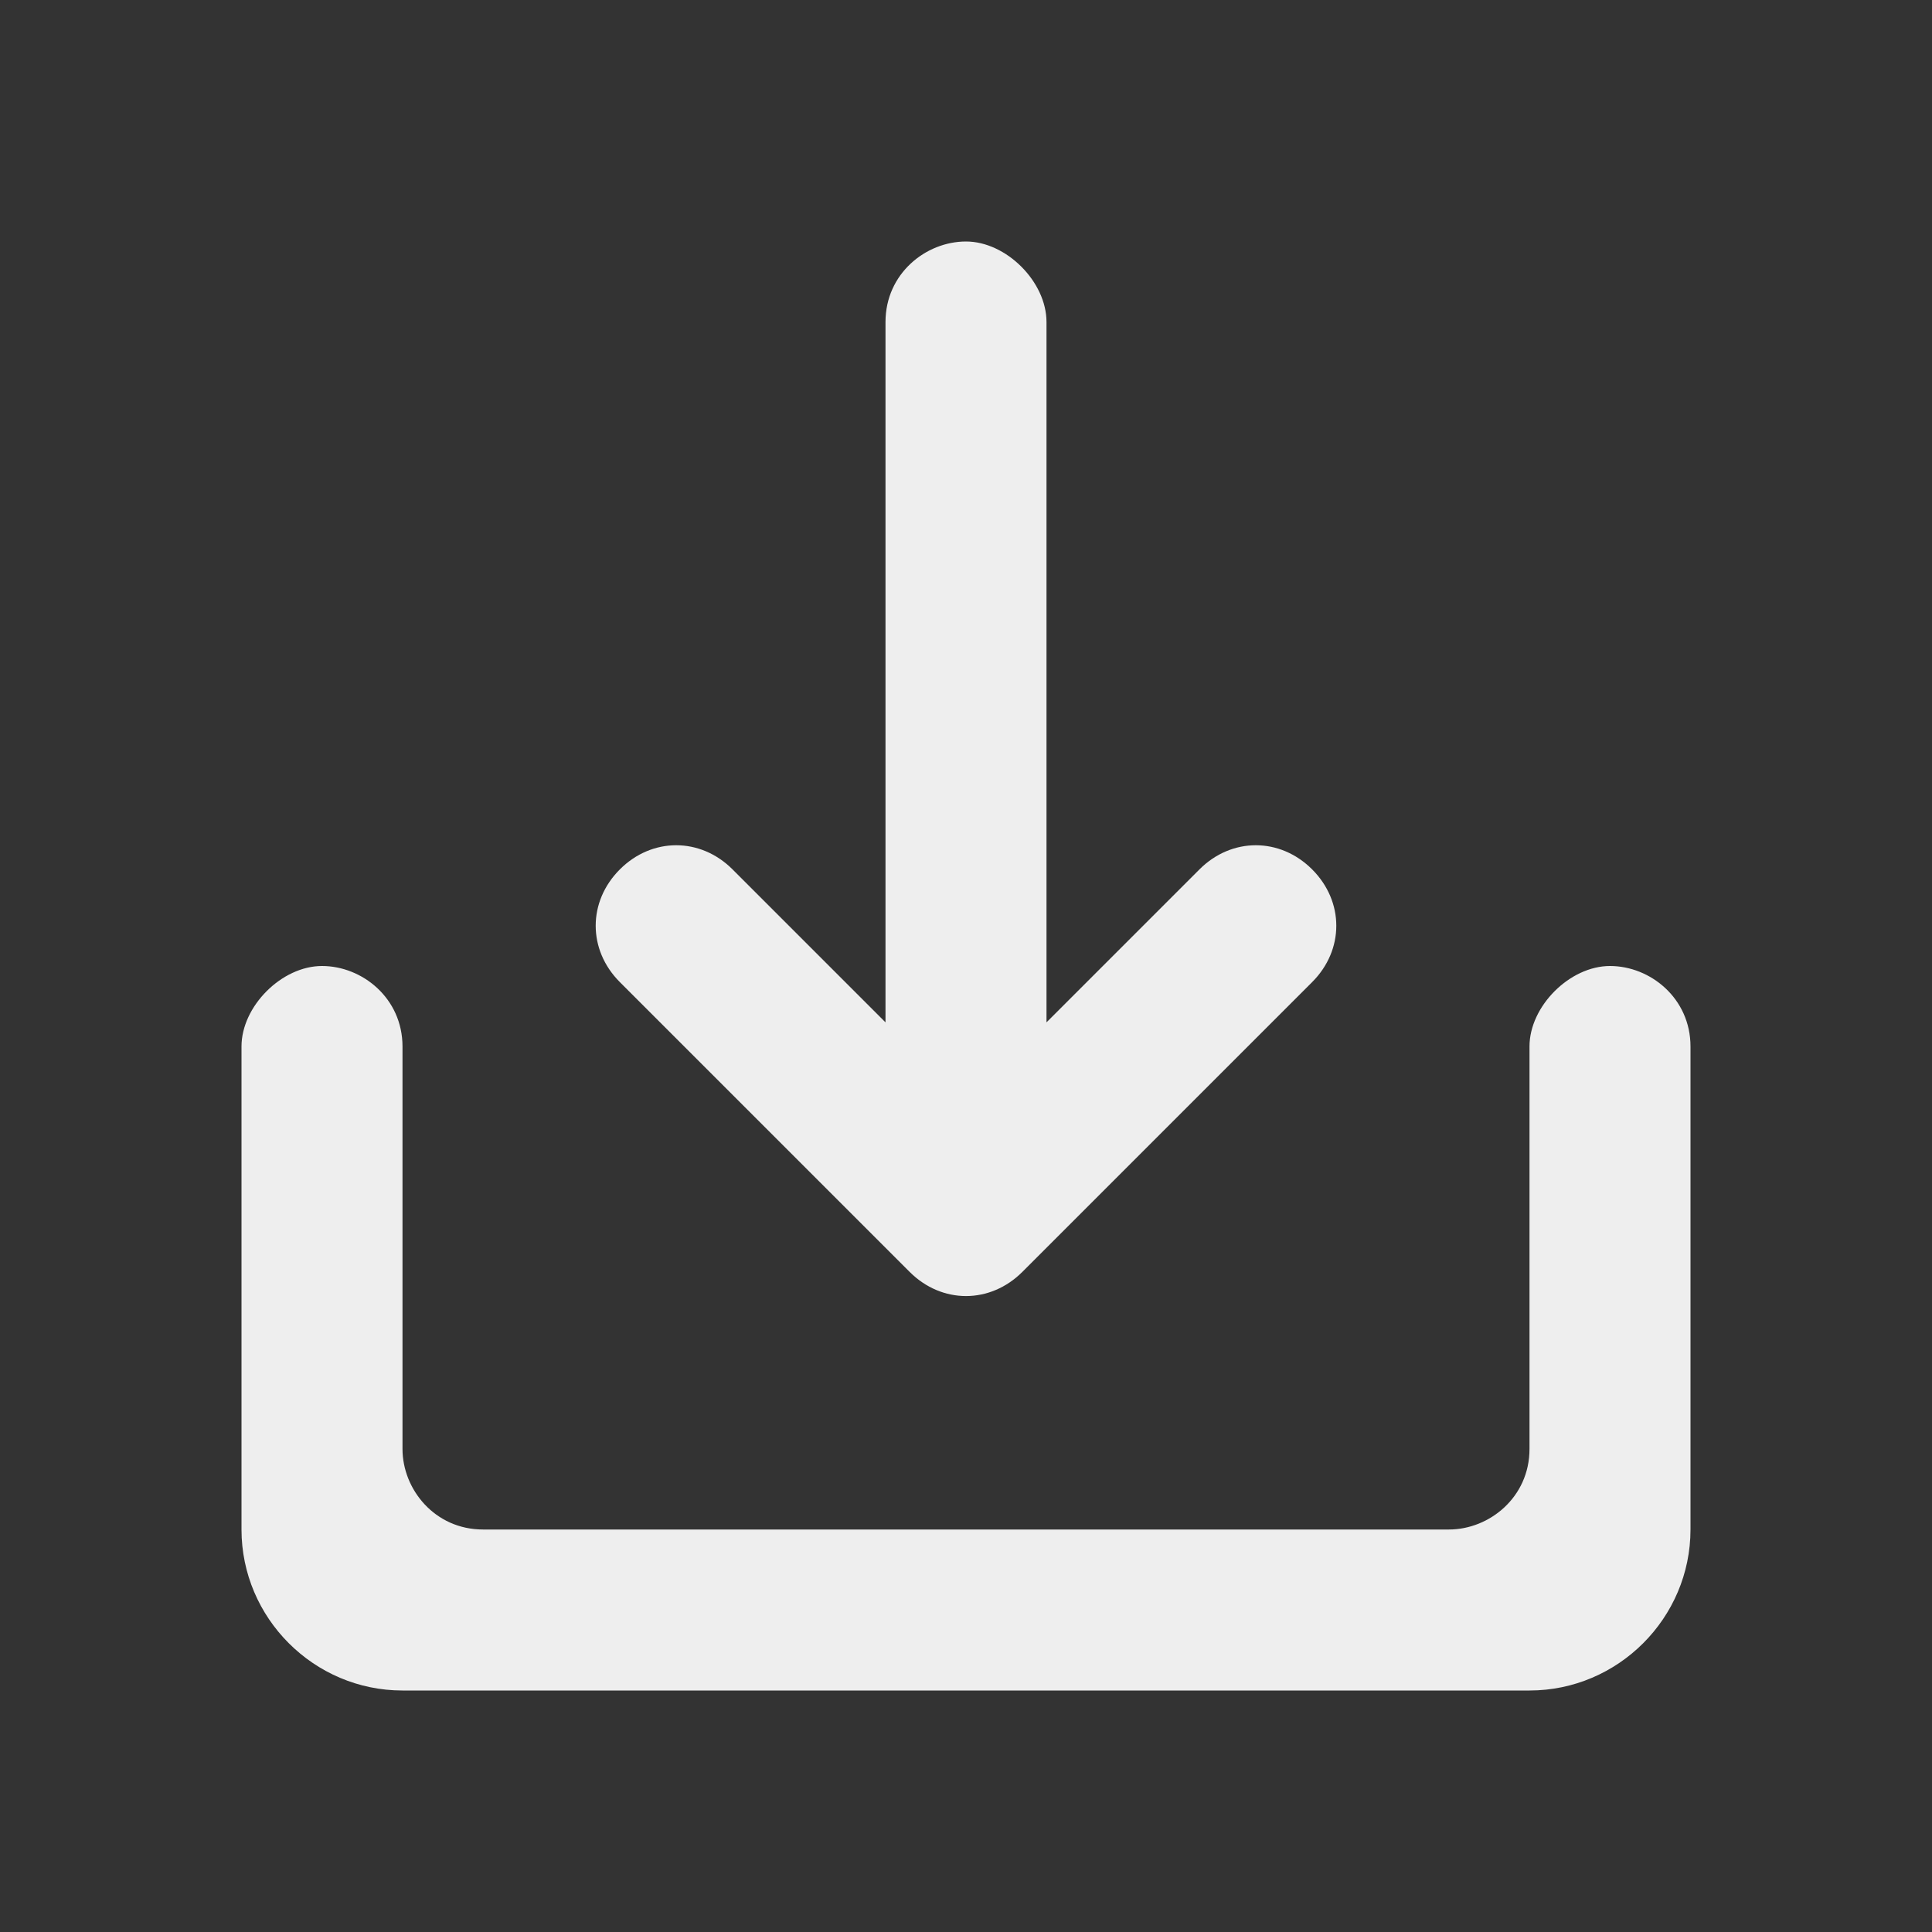 <svg xmlns="http://www.w3.org/2000/svg" height="24px" viewBox="0 0 24 24" width="24px" fill="#EEEEEE">
    <rect x="0" y="0" width="24" height="24" fill="#333333" stroke="none"/>
    <path d="M 0 0 h 24 v 24 H 0 V 0 z" fill="none" />
    <path d="M 19 13 v 5 c 0 0.6 -0.5 1 -1 1 H 6 c -0.6 0 -1 -0.5 -1 -1 v -5 c 0 -0.6 -0.5 -1 -1 -1 s -1 0.5 -1 1 v 6 c 0 1.1 0.9 2 2 2 h 14 c 1.1 0 2 -0.9 2 -2 v -6 c 0 -0.6 -0.5 -1 -1 -1 s -1 0.5 -1 1 z m -6 -0.3 l 1.9 -1.9 c 0.4 -0.4 1 -0.4 1.4 0 c 0.4 0.4 0.4 1 0 1.4 l -3.6 3.6 c -0.4 0.4 -1 0.4 -1.4 0 L 7.7 12.2 c -0.4 -0.4 -0.4 -1 0 -1.4 c 0.4 -0.4 1 -0.4 1.4 0 L 11 12.7 V 4 c 0 -0.6 0.5 -1 1 -1 s 1 0.5 1 1 v 8.7 z" />
</svg>